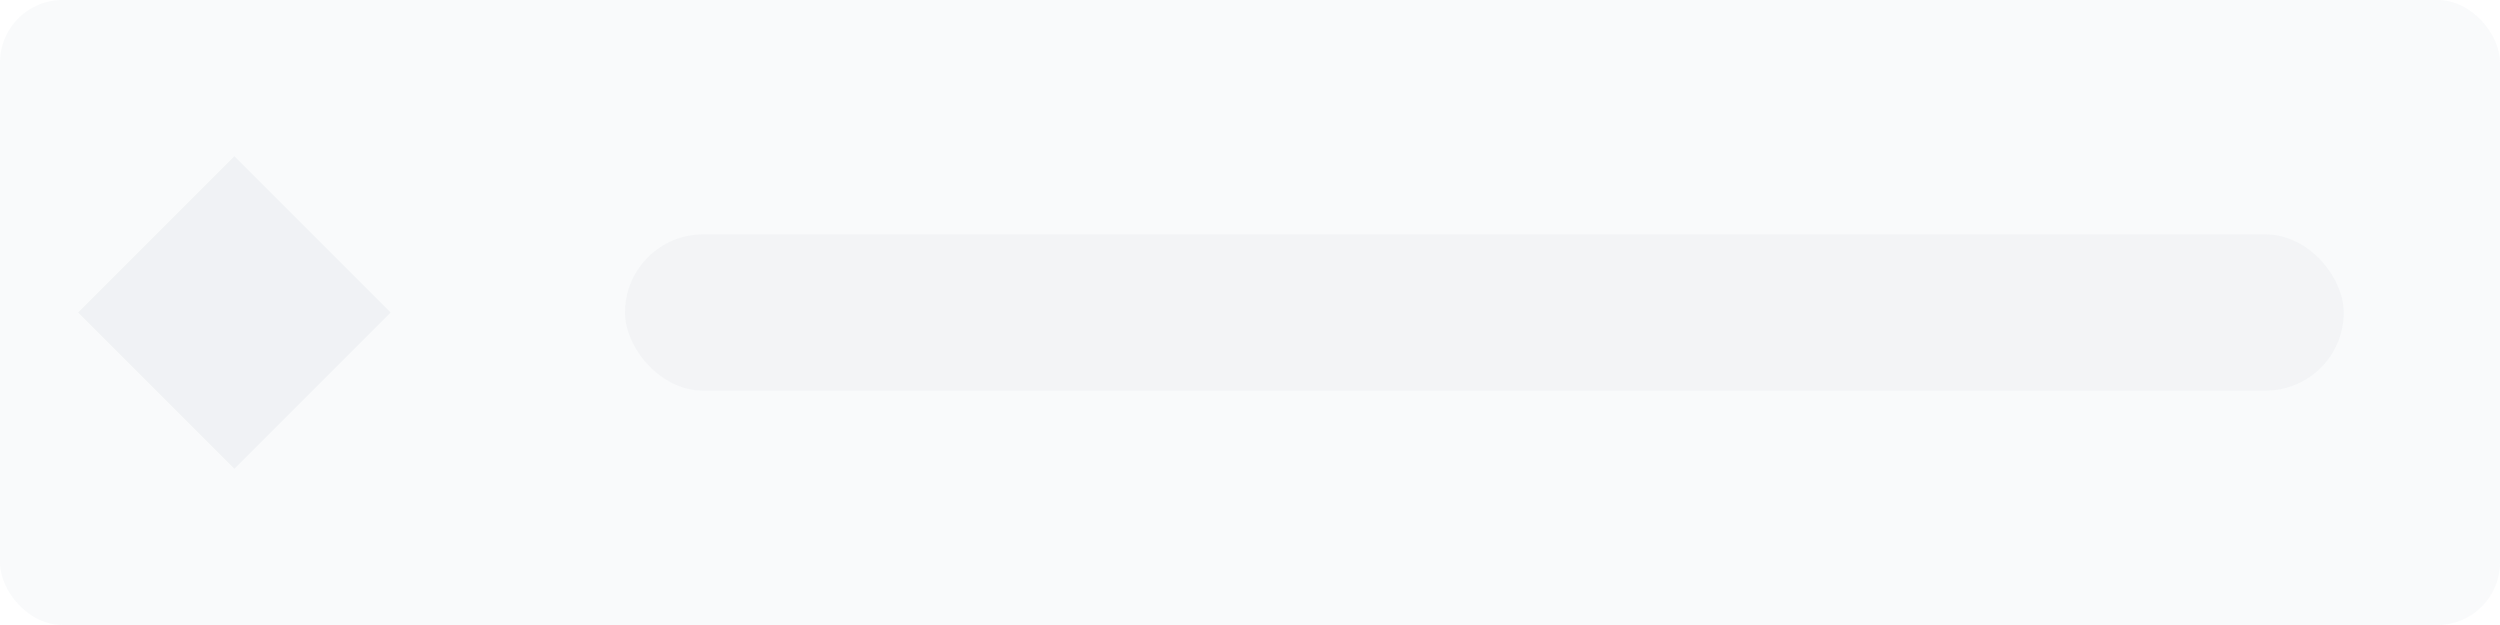 <?xml version="1.0" encoding="UTF-8"?>
<svg width="160" height="40" viewBox="0 0 160 40" fill="none" xmlns="http://www.w3.org/2000/svg">
  <rect width="160" height="40" rx="4" fill="#E5E7EB" fill-opacity="0.2"/>
  <path d="M15 10L25 20L15 30L5 20L15 10Z" fill="#E5E7EB" fill-opacity="0.4"/>
  <rect x="40" y="15" width="110" height="10" rx="5" fill="#E5E7EB" fill-opacity="0.3"/>
</svg>
